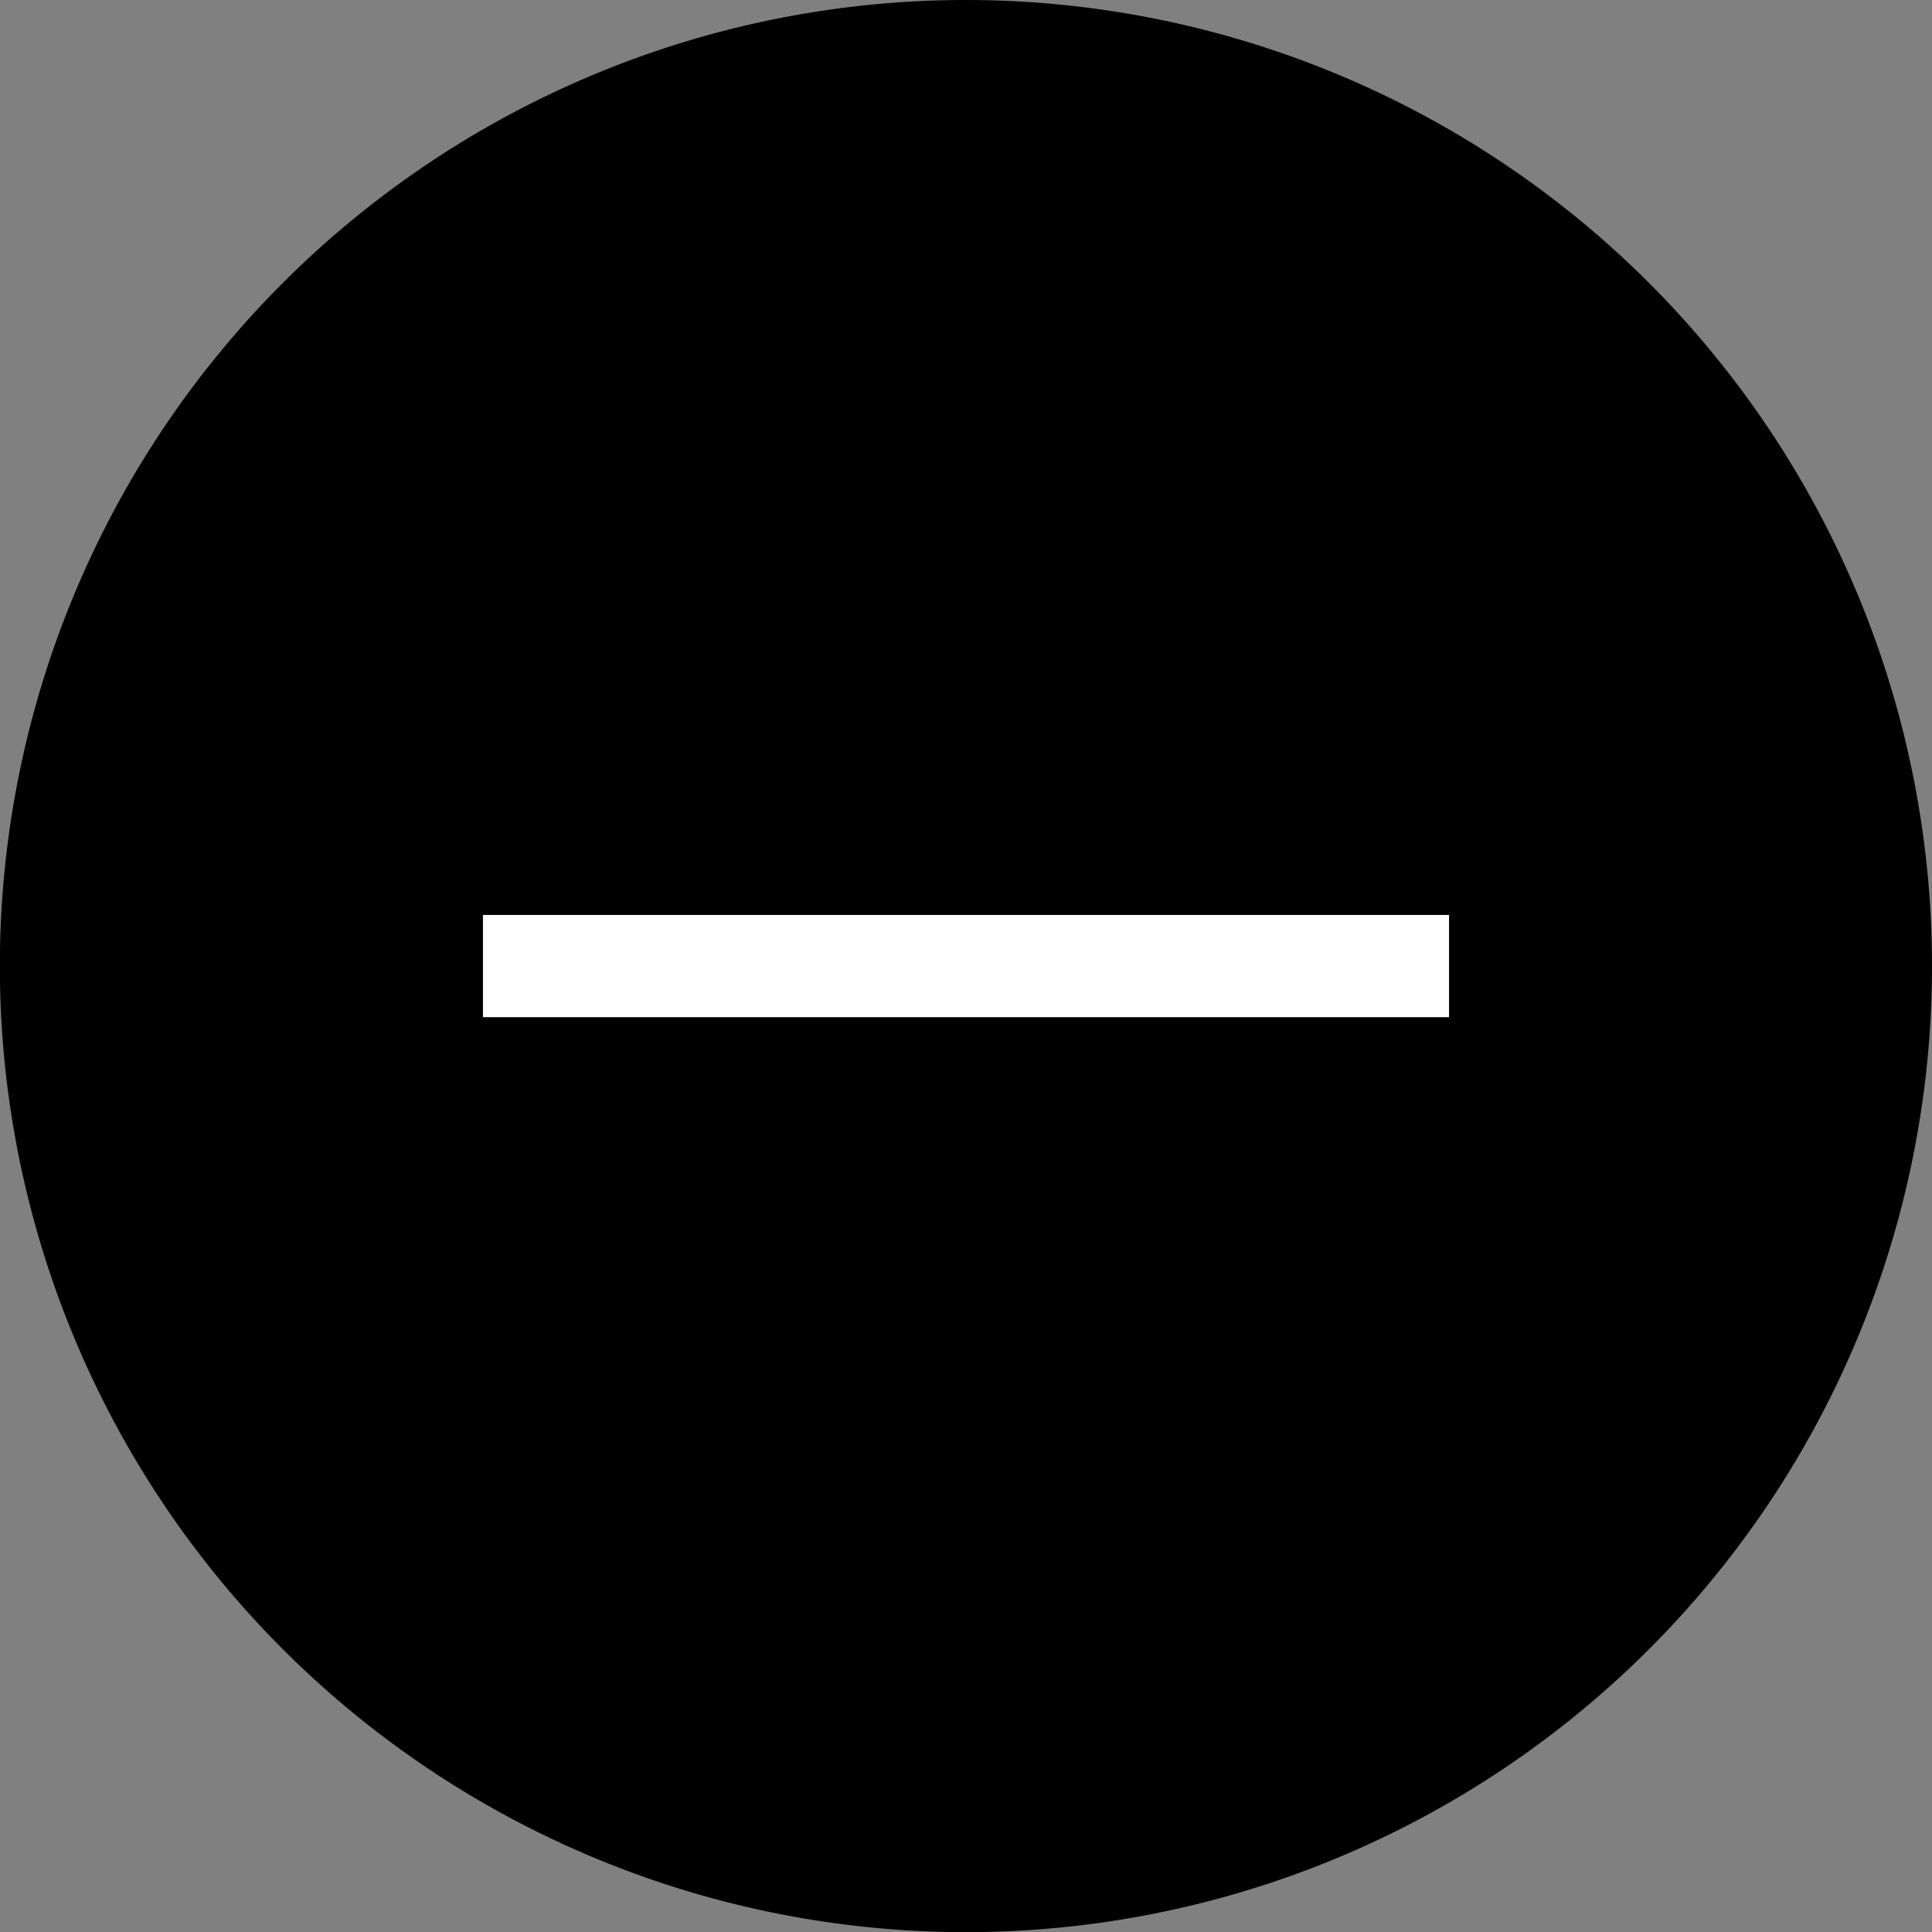 <?xml version="1.0" encoding="UTF-8"?>
<svg width="40" height="40" version="1.1" viewBox="0 0 13.229 13.229" xmlns="http://www.w3.org/2000/svg" xmlns:cc="http://creativecommons.org/ns#" xmlns:dc="http://purl.org/dc/elements/1.1/" xmlns:rdf="http://www.w3.org/1999/02/22-rdf-syntax-ns#">
 <rect x="0" y="0" width="13.229" height="13.229" fill="#808080" stroke="none"/>
 <path d="m13.229 6.615a6.615 6.615 0 0 1-6.615 6.615 6.615 6.615 0 0 1-6.615-6.615 6.615 6.615 0 0 1 6.615-6.615 6.615 6.615 0 0 1 6.615 6.615z" fill-rule="evenodd" stroke-linecap="round" stroke-width=".156"/>
 <path d="m9.922 6.615h-6.615" fill="#fff" stroke="#fff" stroke-width=".7"/>
</svg>
